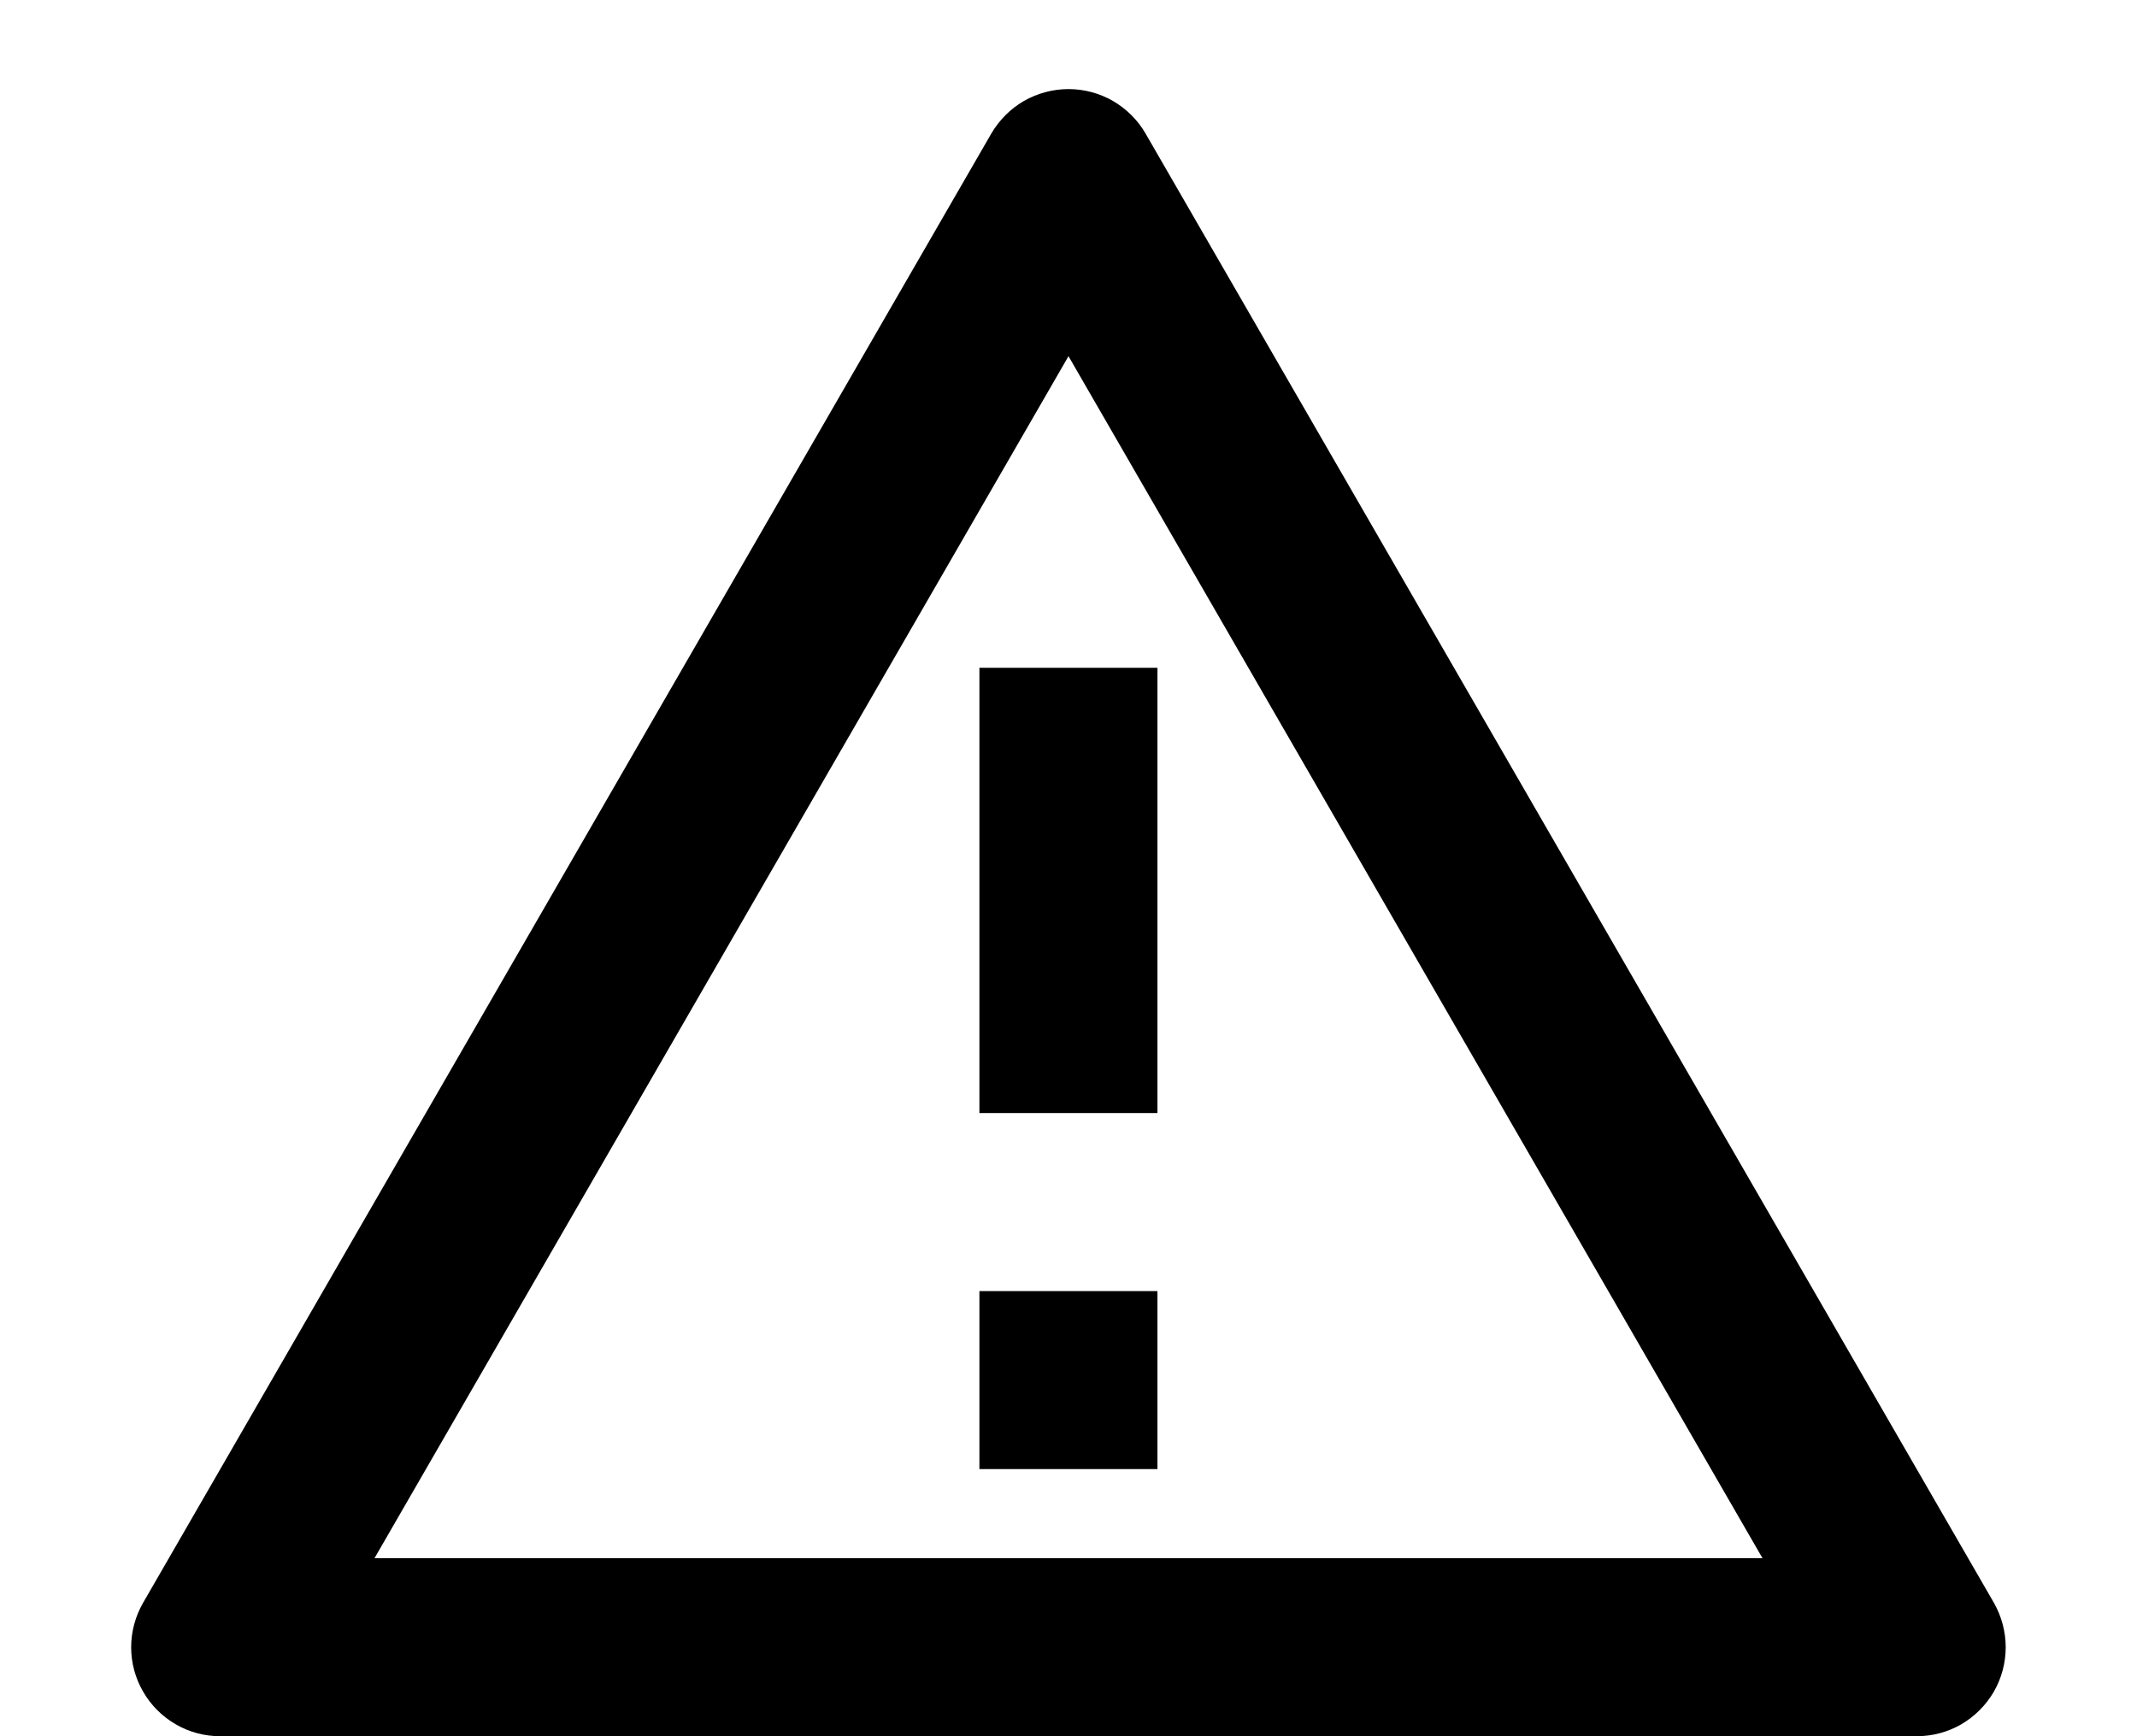 <svg width="16" height="13" viewBox="0 0 16 13"  xmlns="http://www.w3.org/2000/svg">
    <path d="M8.577 1L14.928 12C14.986 12.102 15.017 12.217 15.017 12.334C15.017 12.451 14.986 12.566 14.928 12.667C14.869 12.768 14.785 12.852 14.684 12.911C14.582 12.97 14.467 13 14.35 13H1.649C1.532 13 1.417 12.97 1.316 12.911C1.214 12.852 1.13 12.768 1.072 12.667C1.013 12.566 0.982 12.451 0.982 12.334C0.982 12.217 1.013 12.102 1.072 12L7.422 1C7.481 0.899 7.565 0.815 7.666 0.756C7.768 0.698 7.883 0.667 8 0.667C8.117 0.667 8.232 0.698 8.333 0.756C8.434 0.815 8.519 0.899 8.577 1ZM2.804 11.667H13.196L8 2.667L2.804 11.667ZM7.333 9.667H8.666V11H7.333V9.667ZM7.333 5H8.666V8.334H7.333V5Z" />
</svg>